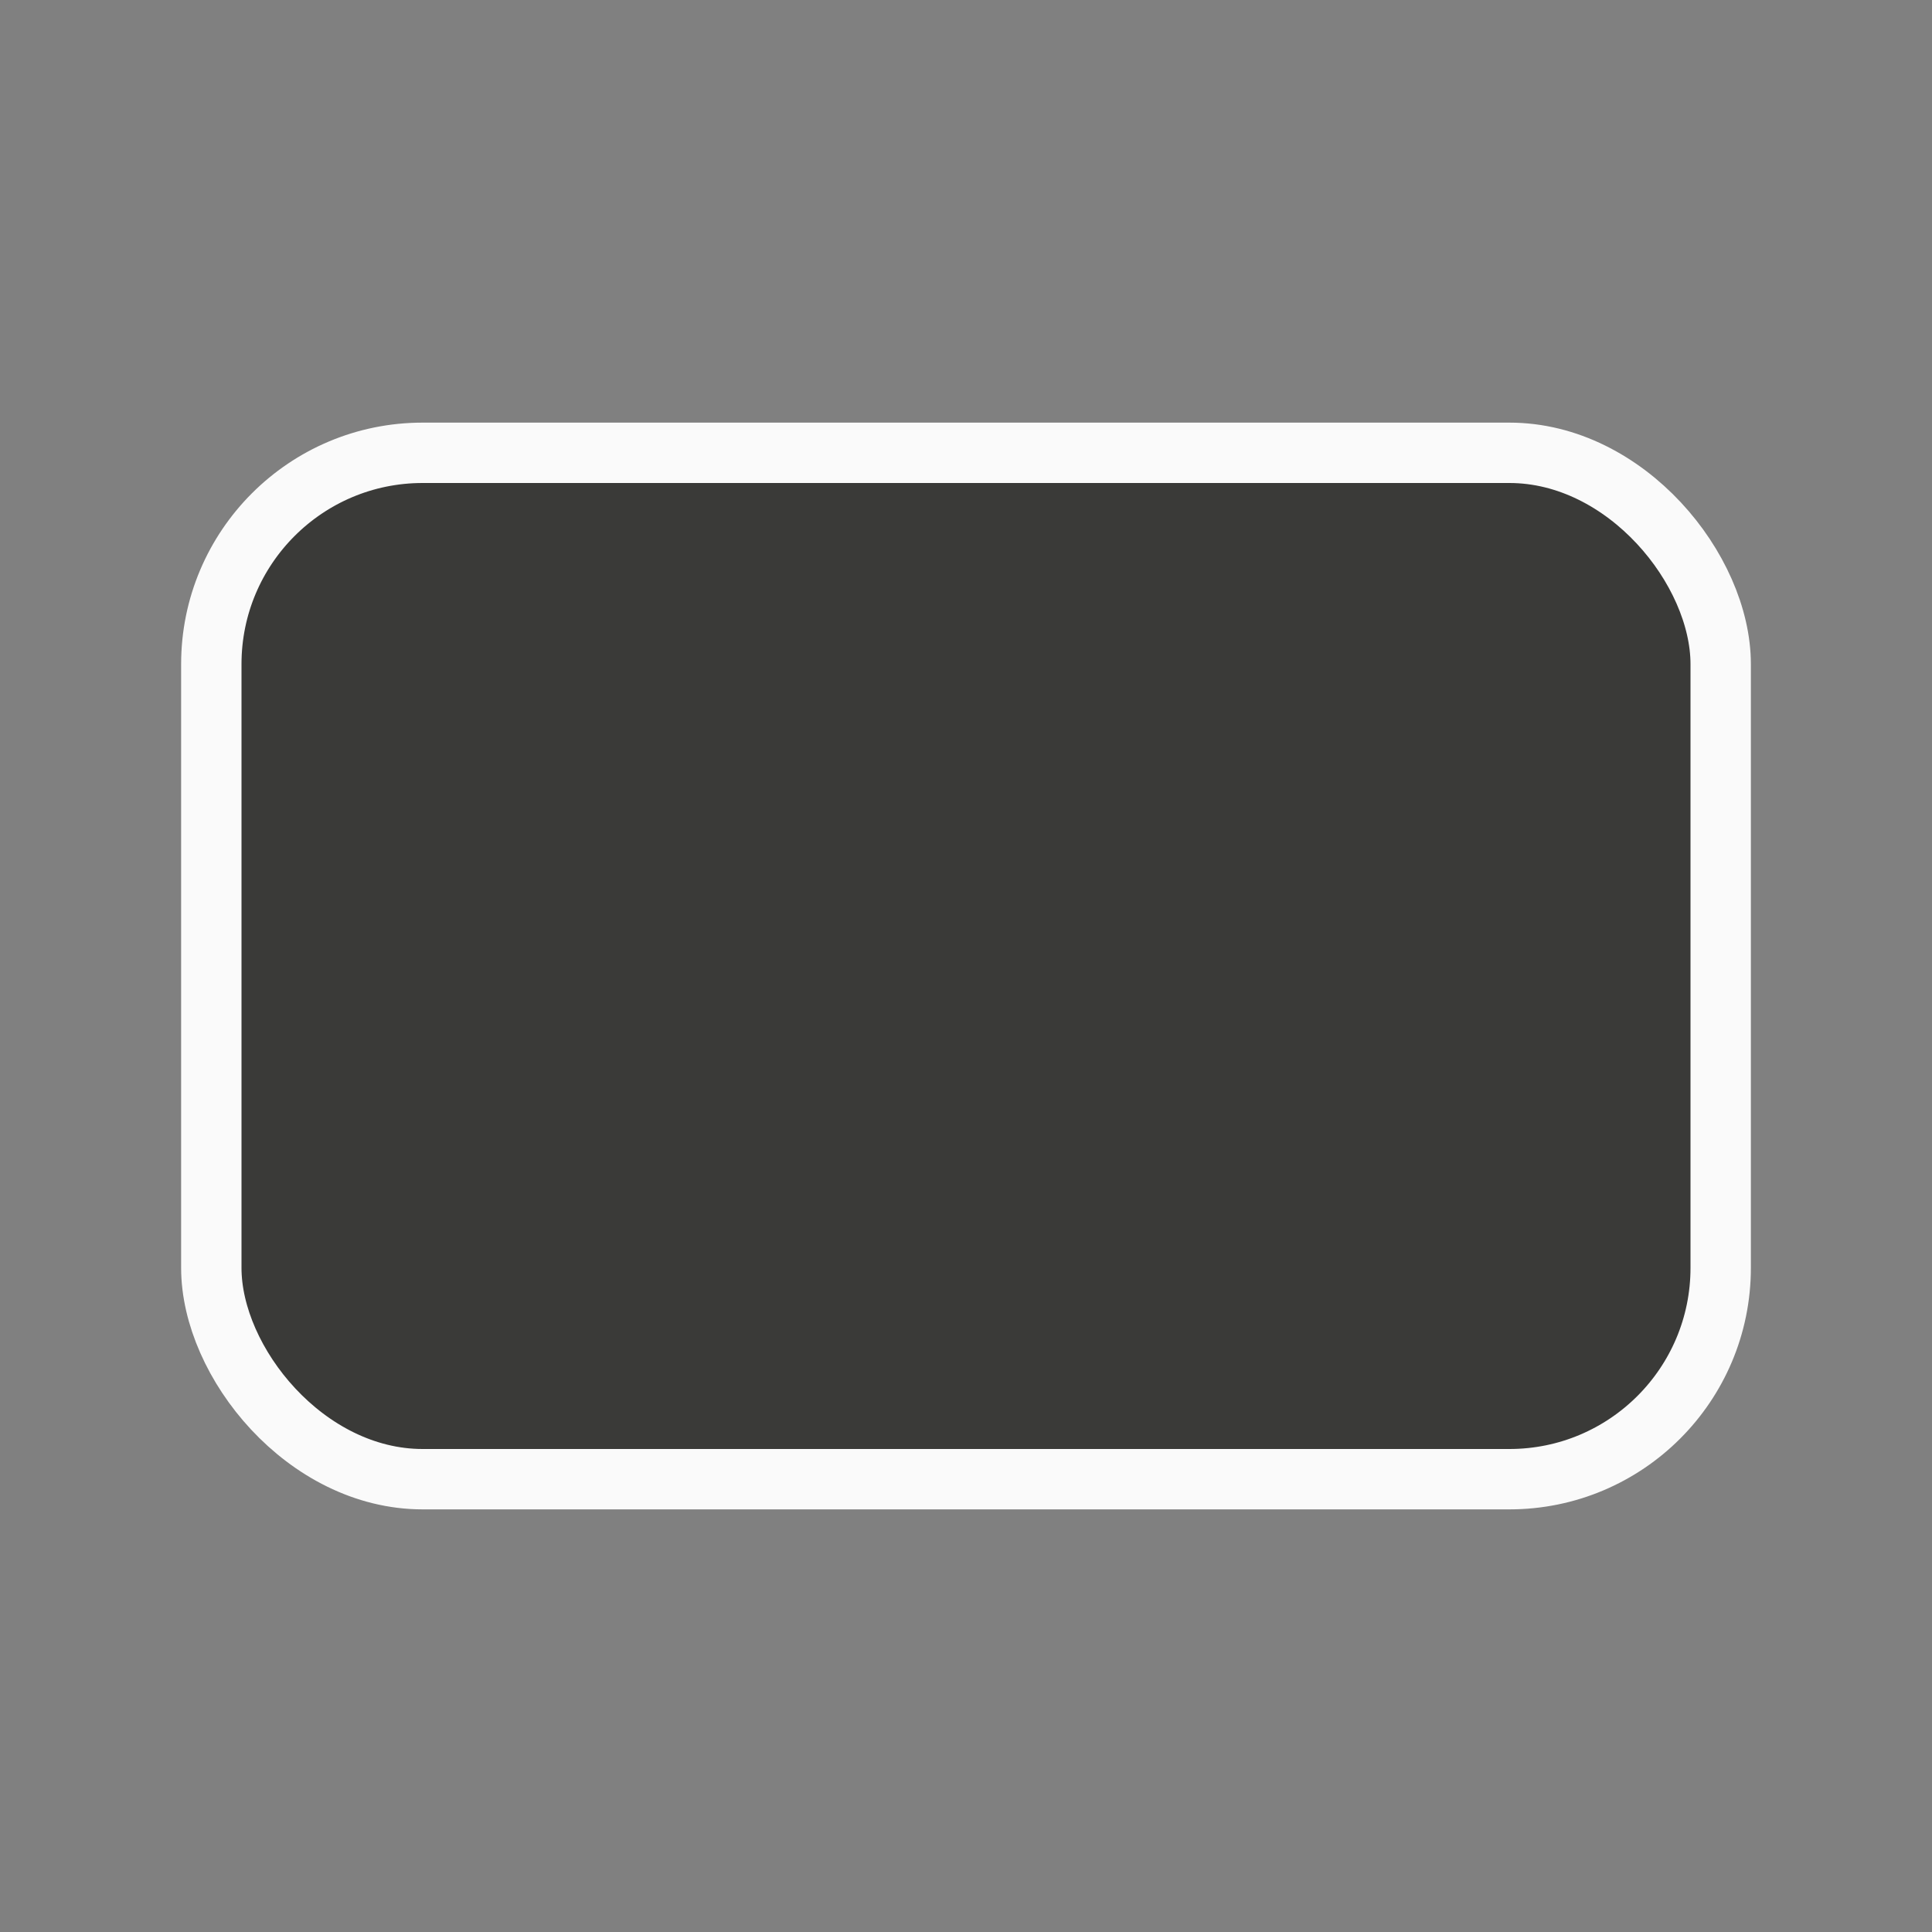 <svg viewBox="0 0 32 32" xmlns="http://www.w3.org/2000/svg"><rect x="0" y="0" width="32" height="32" fill="#808080" stroke="none"/><rect fill="#3a3a38" height="17" ry="3.5" stroke="#fafafa" stroke-linecap="round" stroke-linejoin="round" stroke-width="1" width="25" x="3.5" y="7.5"/></svg>